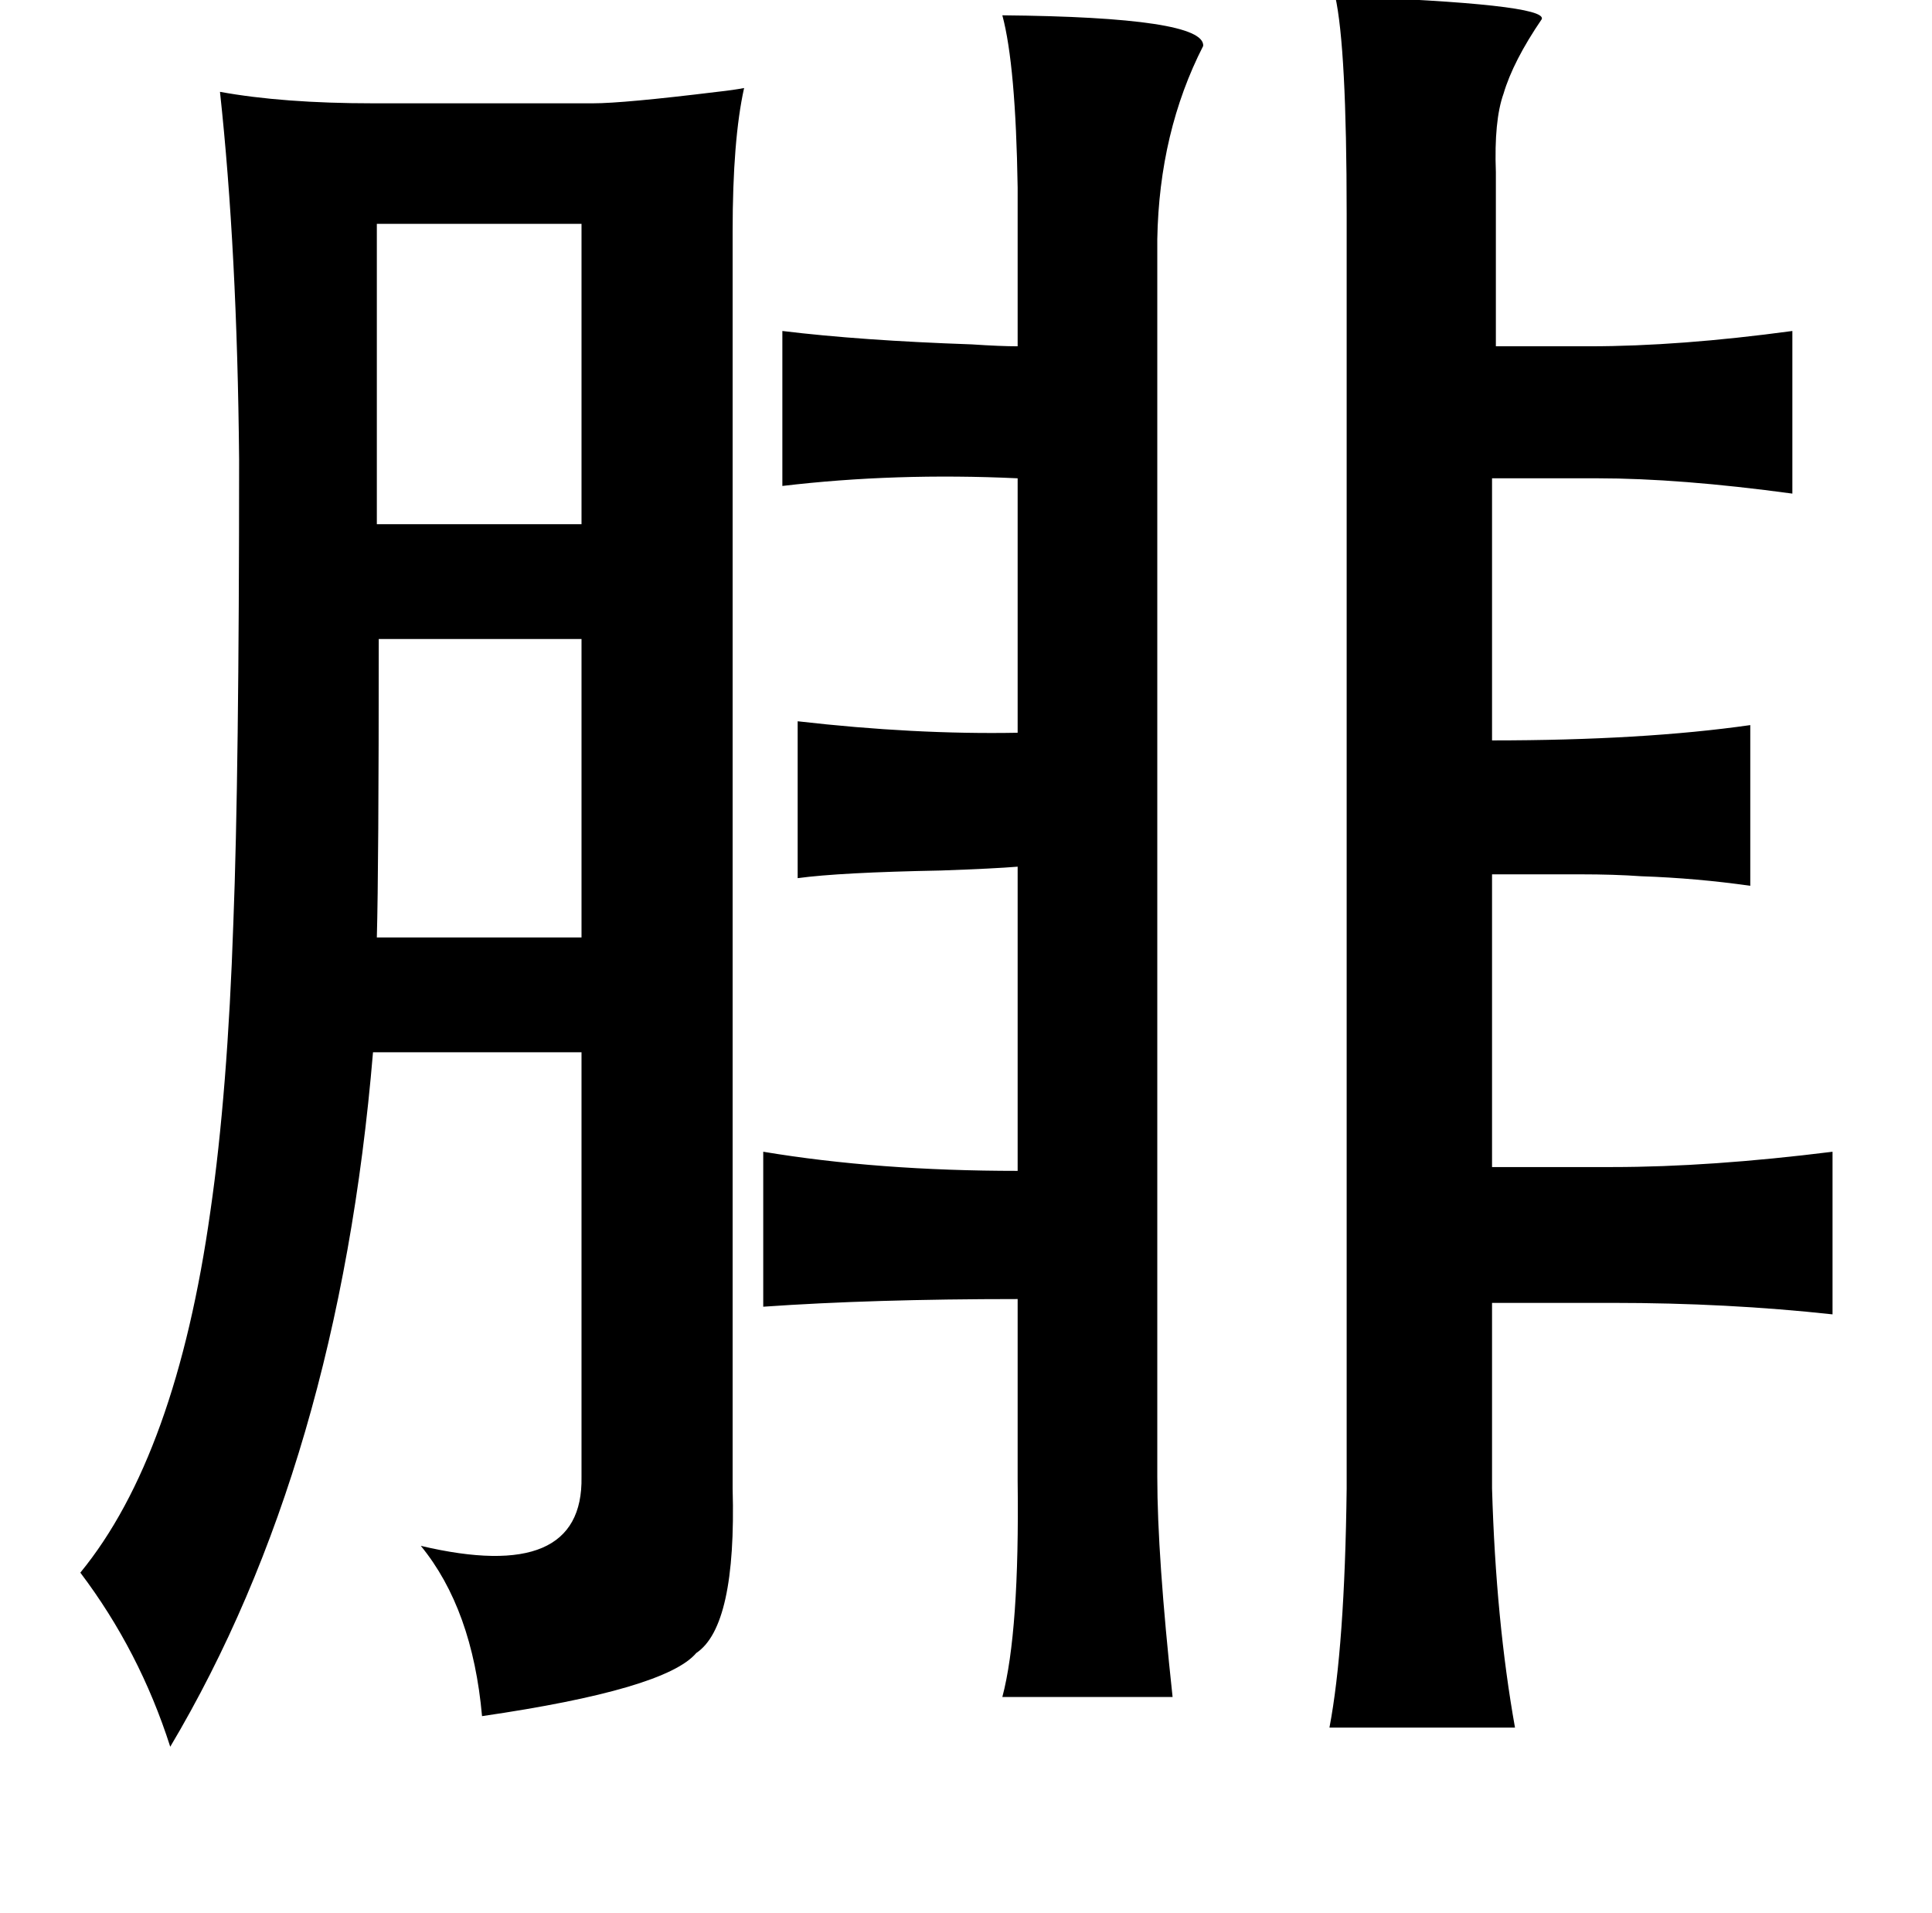 <?xml version="1.0" standalone="no"?>
<!DOCTYPE svg PUBLIC "-//W3C//DTD SVG 1.1//EN" "http://www.w3.org/Graphics/SVG/1.1/DTD/svg11.dtd" >
<svg xmlns="http://www.w3.org/2000/svg" xmlns:xlink="http://www.w3.org/1999/xlink" version="1.1" viewBox="-10 0 1010 1000">
   <path fill="currentColor"
d="M688 -2q111 4 108 12q-15 22 -20 39q-5 14 -4 41v91h49q47 0 106 -8v85q-59 -8 -102 -8h-55v137q79 0 135 -8v84q-28 -4 -57 -5q-14 -1 -32 -1h-46v153h63q51 0 115 -8v85q-55 -6 -115 -6h-63v97q2 69 12 125h-97q8 -42 9 -125v-666q0 -87 -6 -114zM514 8q106 1 105 16
q-23 45 -24 101v647q0 41 8 115h-89q9 -34 8 -113v-95q-76 0 -133 4v-81q60 10 133 10v-159q-12 1 -40 2q-53 1 -75 4v-82q61 7 115 6v-133q-64 -3 -123 4v-81q41 5 99 7q15 1 24 1v-83q-1 -64 -8 -90zM105 48q33 6 80 6h115q16 0 65 -6q9 -1 14 -2q-6 27 -6 75v657
q2 72 -19 86q-16 19 -112 33q-5 -56 -32 -89q85 20 84 -36v-222h-109q-18 215 -106 363q-16 -50 -47 -91q50 -61 68 -189q9 -62 12 -151q3 -77 3 -242q-1 -109 -10 -192zM187 117v157h107v-157h-107zM294 334h-106q0 120 -1 156h107v-156z" />
</svg>
